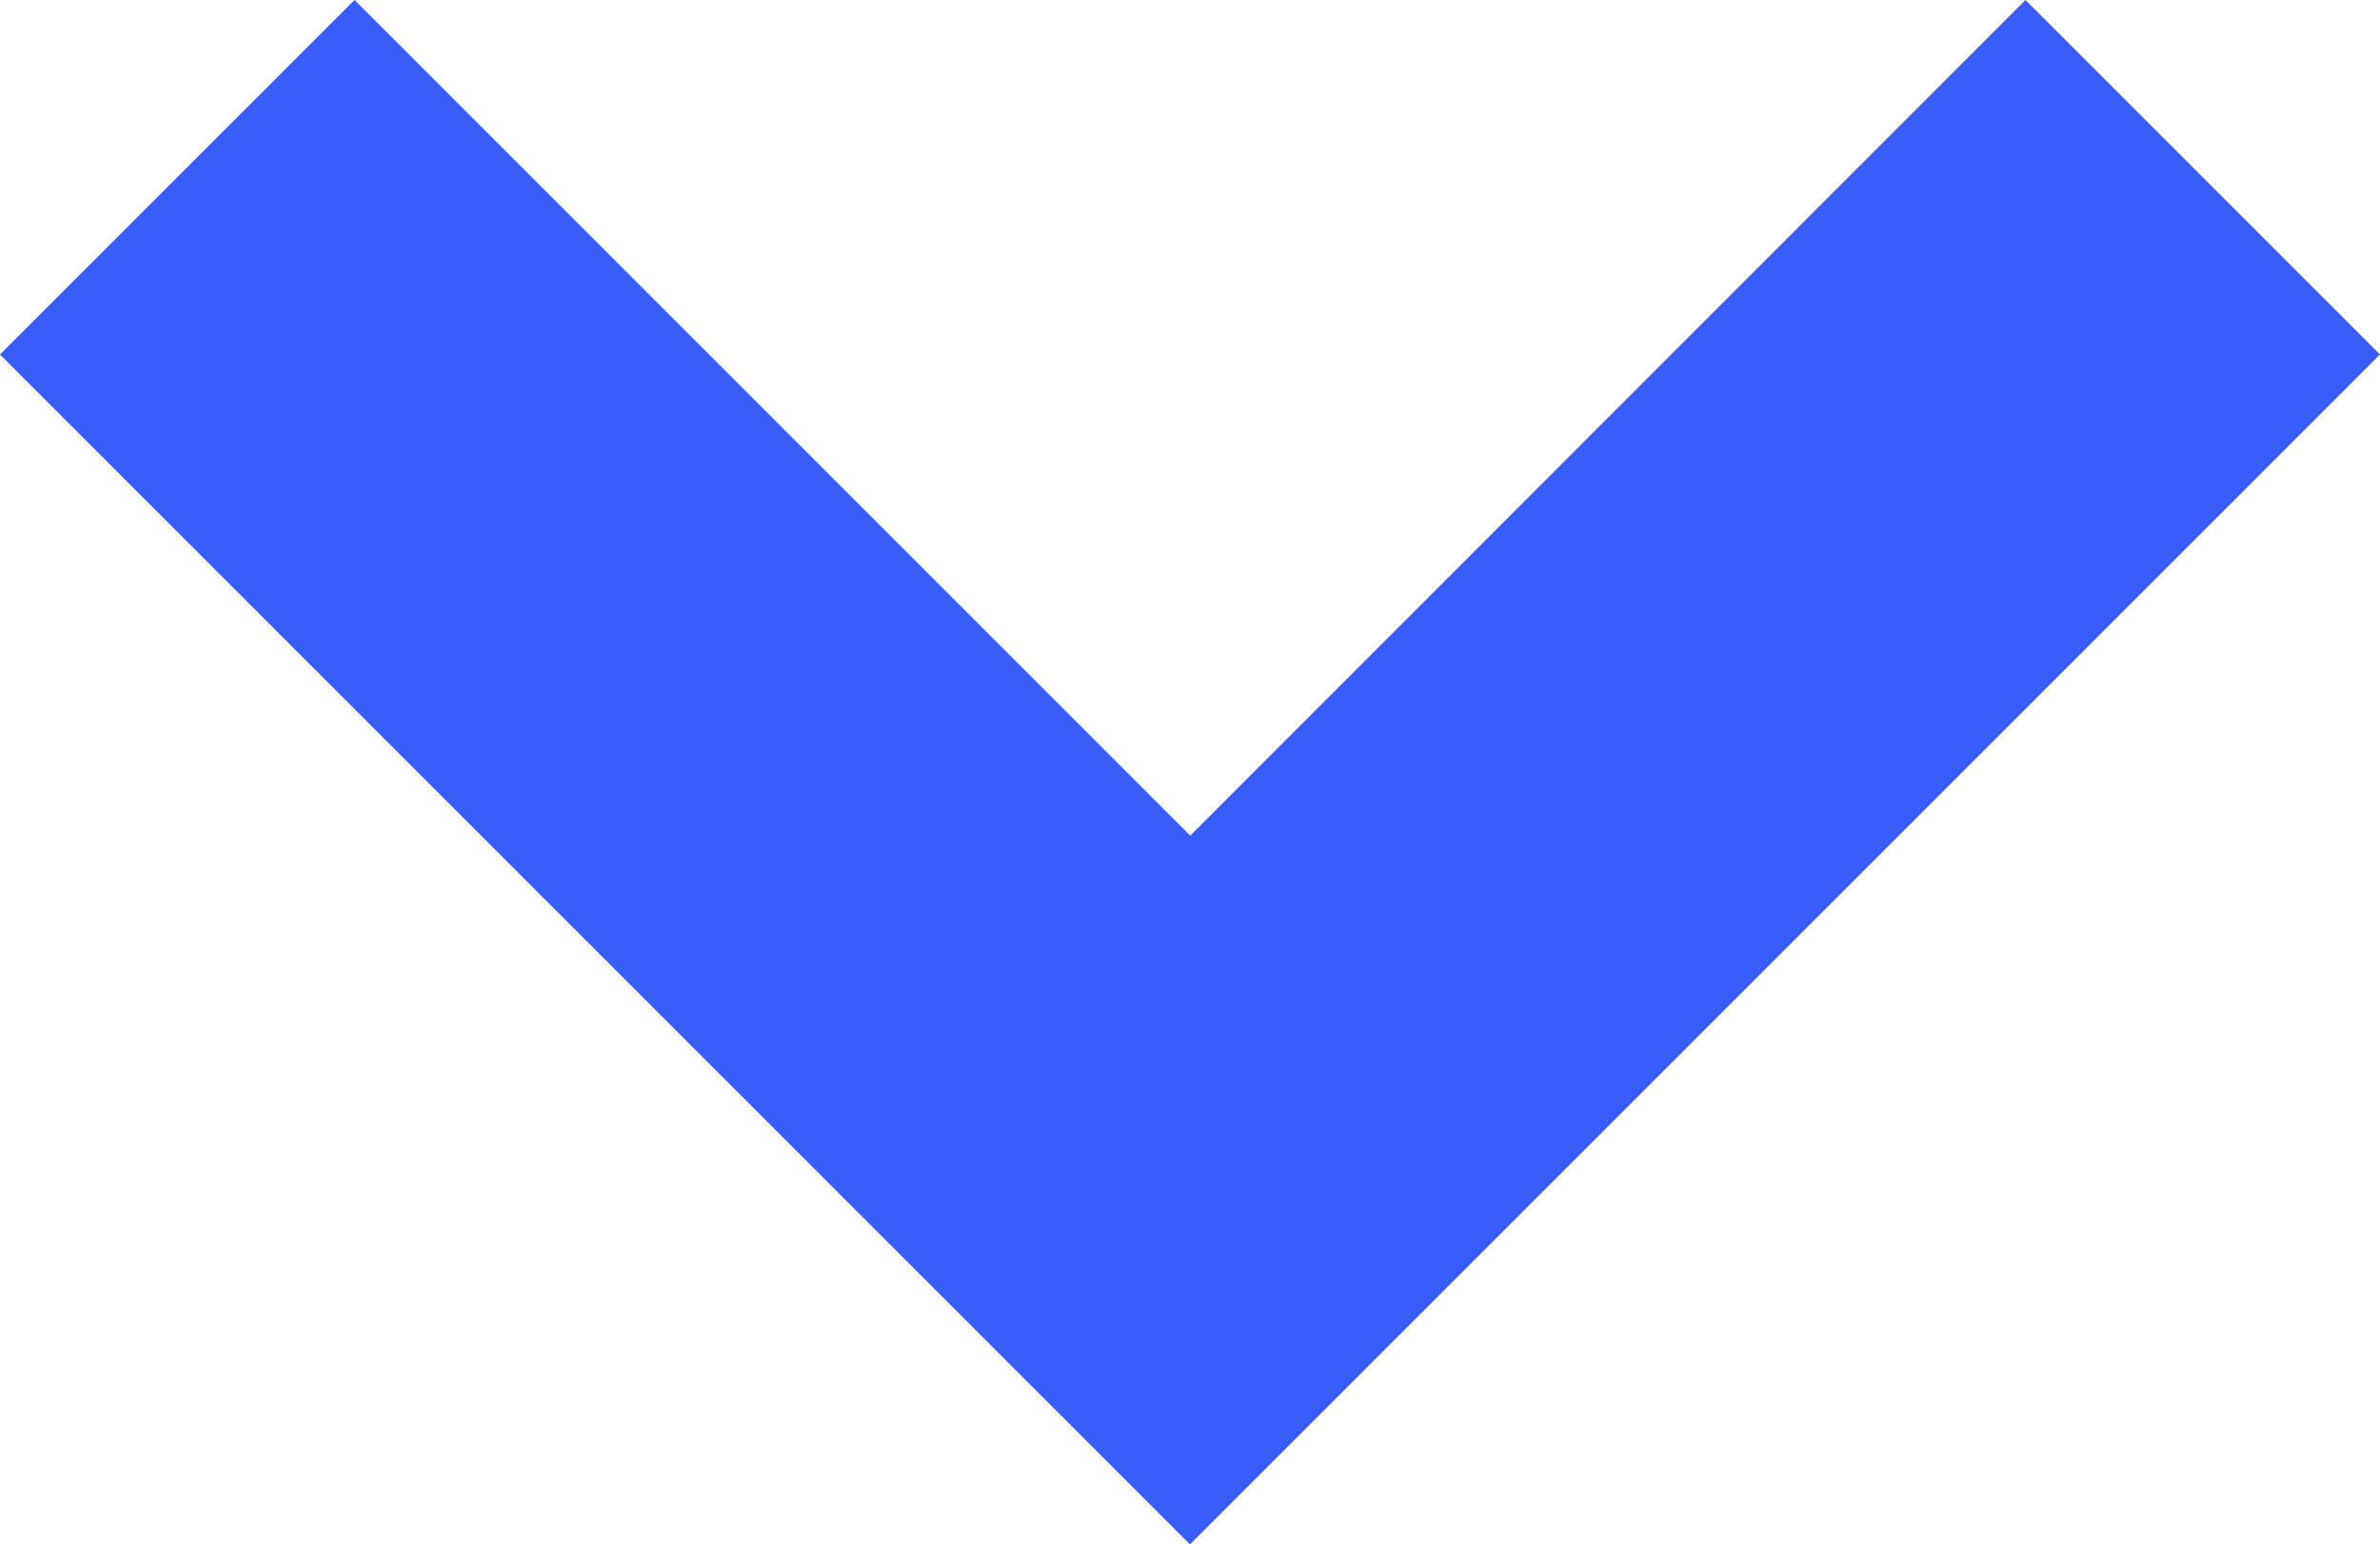 <svg xmlns="http://www.w3.org/2000/svg" width="10.822" height="7.023" viewBox="0 0 10.822 7.023"><defs><style>.a{fill:#385cf8;}</style></defs><path class="a" d="M7.411,9.023,2,3.612,3.612,2l3.8,3.8L11.21,2l1.612,1.612Z" transform="translate(-2 -2)"/></svg>
